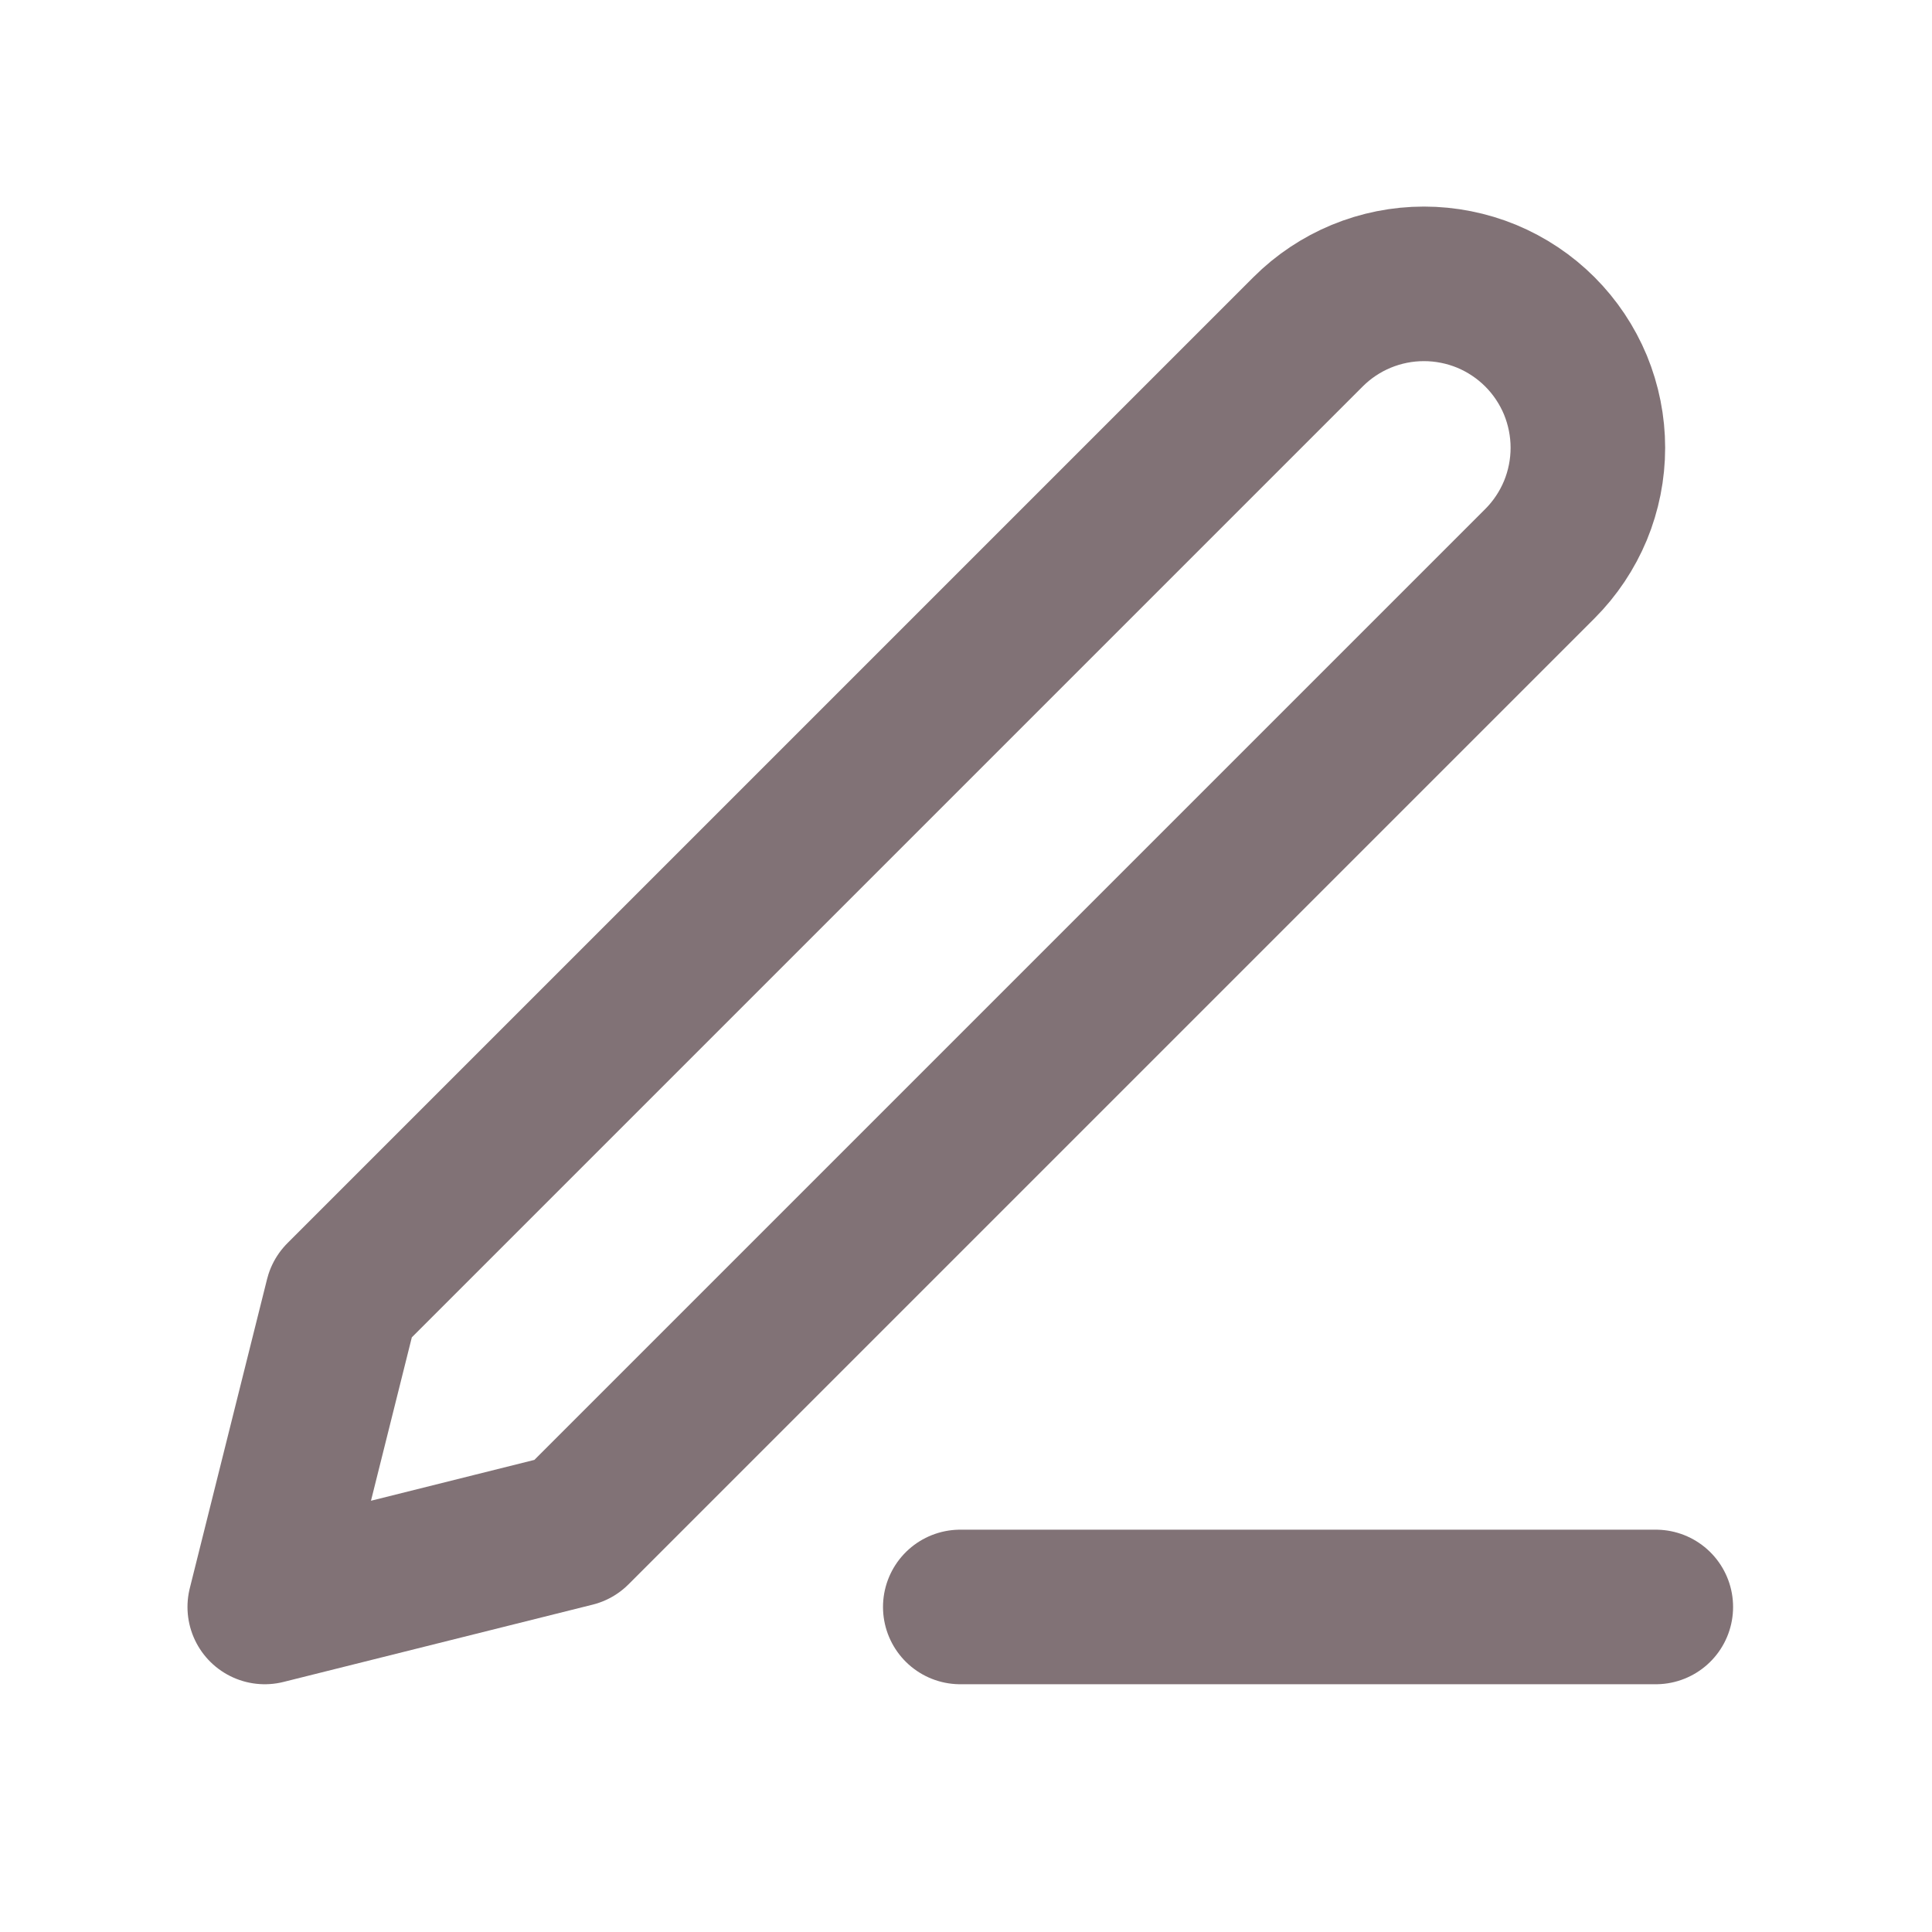 <svg xmlns="http://www.w3.org/2000/svg" width="25" height="25" viewBox="0 0 25 25" fill="none">
  <path d="M12.426 20.794H21.426" stroke="#2E151B" stroke-opacity="0.6" stroke-width="2" stroke-linecap="round" stroke-linejoin="round"/>
  <path d="M16.926 4.294C17.324 3.896 17.863 3.673 18.426 3.673C18.704 3.673 18.98 3.728 19.238 3.834C19.495 3.941 19.729 4.097 19.926 4.294C20.123 4.491 20.279 4.725 20.386 4.982C20.492 5.24 20.547 5.516 20.547 5.794C20.547 6.073 20.492 6.349 20.386 6.606C20.279 6.863 20.123 7.097 19.926 7.294L7.426 19.794L3.426 20.794L4.426 16.794L16.926 4.294Z" stroke="#2E151B" stroke-opacity="0.6" stroke-width="2" stroke-linecap="round" stroke-linejoin="round"/>
</svg>